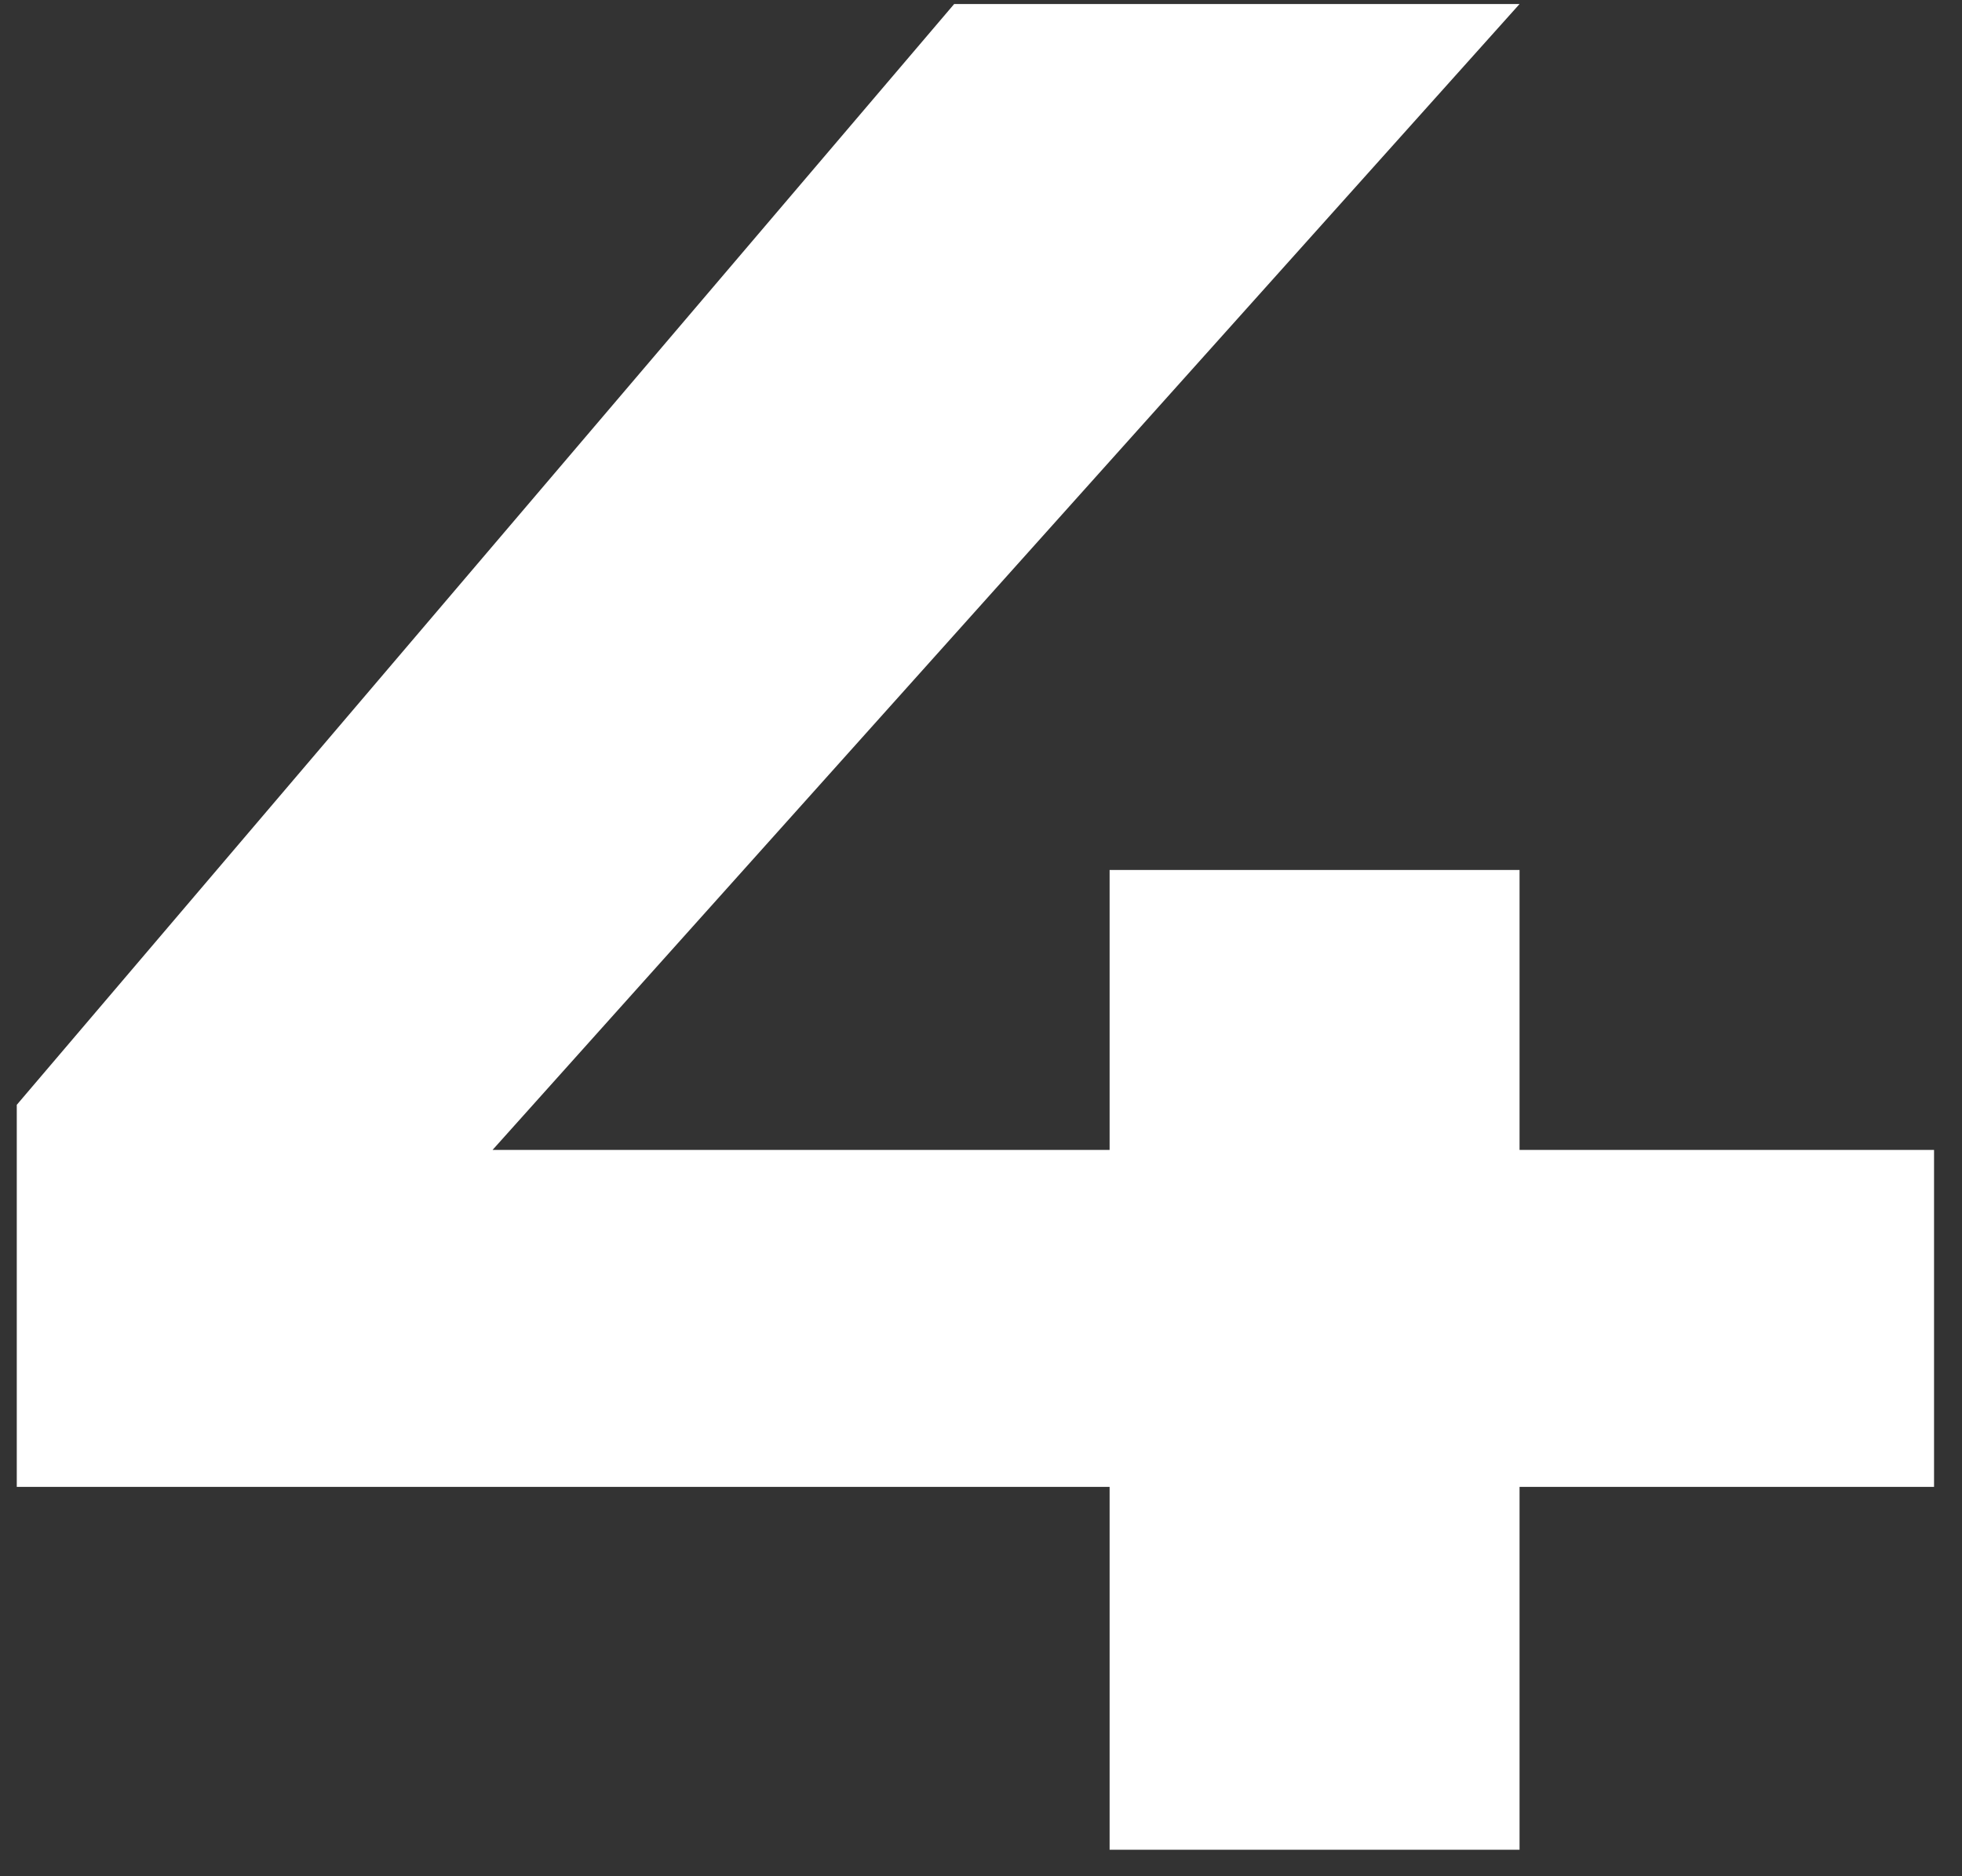 <svg width="69" height="66" viewBox="0 0 69 66" fill="none" xmlns="http://www.w3.org/2000/svg">
<rect x="0" y="0" width="69" height="66" fill="#333333" stroke="none"/>
<path d="M33.556 0.142H53.44L17.323 40.45H39.023V30.602H53.44V40.45H68.017V52.303H53.44V65.067H39.023V52.303H0.59V38.864L33.556 0.142Z" fill="white"/>
</svg>
